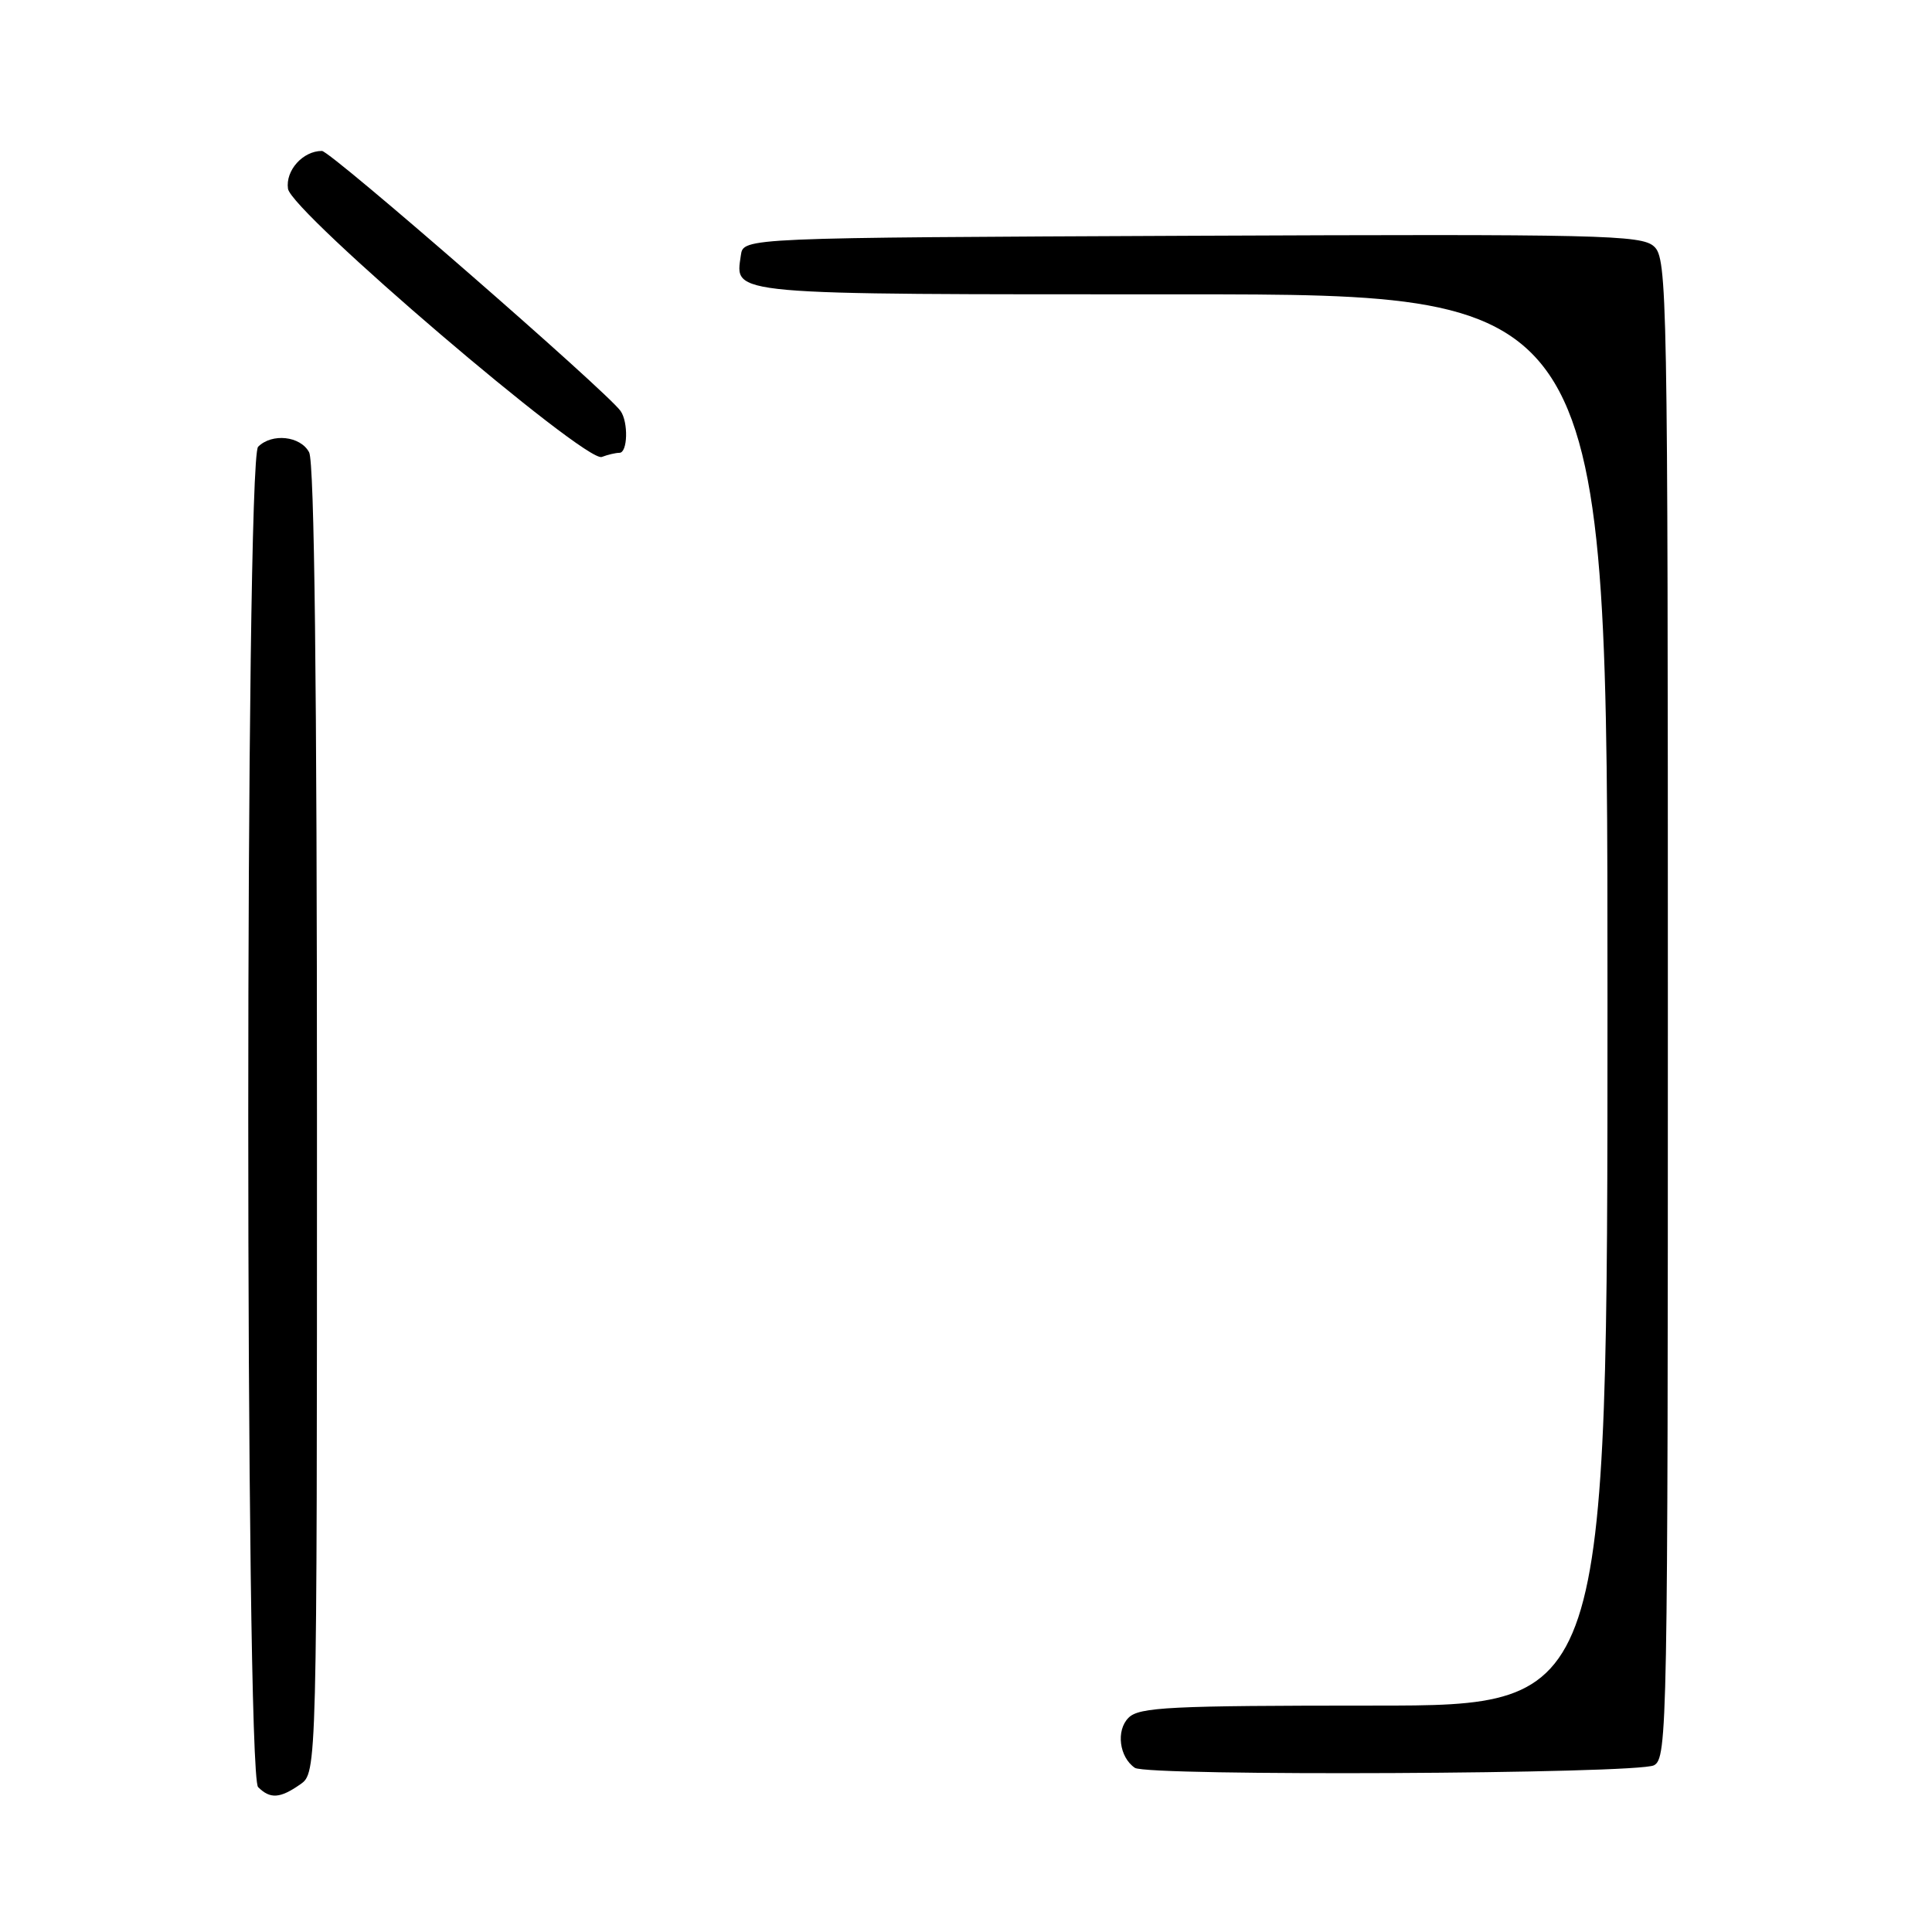 <?xml version="1.0" encoding="UTF-8" standalone="no"?>
<!DOCTYPE svg PUBLIC "-//W3C//DTD SVG 1.1//EN" "http://www.w3.org/Graphics/SVG/1.1/DTD/svg11.dtd" >
<svg xmlns="http://www.w3.org/2000/svg" xmlns:xlink="http://www.w3.org/1999/xlink" version="1.1" viewBox="0 0 256 256">
 <g >
 <path fill="currentColor"
d=" M 39.78 236.44 C 42.00 234.89 42.00 234.89 42.00 148.38 C 42.00 90.66 41.66 61.22 40.96 59.93 C 39.81 57.77 36.04 57.36 34.20 59.20 C 32.46 60.94 32.46 235.06 34.20 236.80 C 35.80 238.40 37.11 238.31 39.78 236.44 Z  M 219.16 233.91 C 220.93 232.97 221.00 228.96 221.00 133.62 C 221.00 38.51 220.92 34.24 219.16 32.65 C 217.49 31.13 212.13 31.01 157.91 31.24 C 98.50 31.50 98.50 31.50 98.17 33.81 C 97.42 39.15 95.74 39.00 156.62 39.00 C 213.00 39.00 213.00 39.00 213.00 132.50 C 213.00 226.00 213.00 226.00 182.07 226.00 C 155.01 226.00 150.94 226.20 149.54 227.61 C 147.85 229.29 148.31 232.85 150.38 234.25 C 152.08 235.38 217.01 235.07 219.16 233.91 Z  M 82.08 60.00 C 83.17 60.00 83.28 55.95 82.23 54.46 C 80.41 51.88 43.81 20.00 42.66 20.00 C 40.13 20.00 37.81 22.59 38.16 25.01 C 38.59 28.07 77.58 61.38 79.74 60.55 C 80.52 60.25 81.58 60.00 82.08 60.00 Z "/>
</g>
</svg>